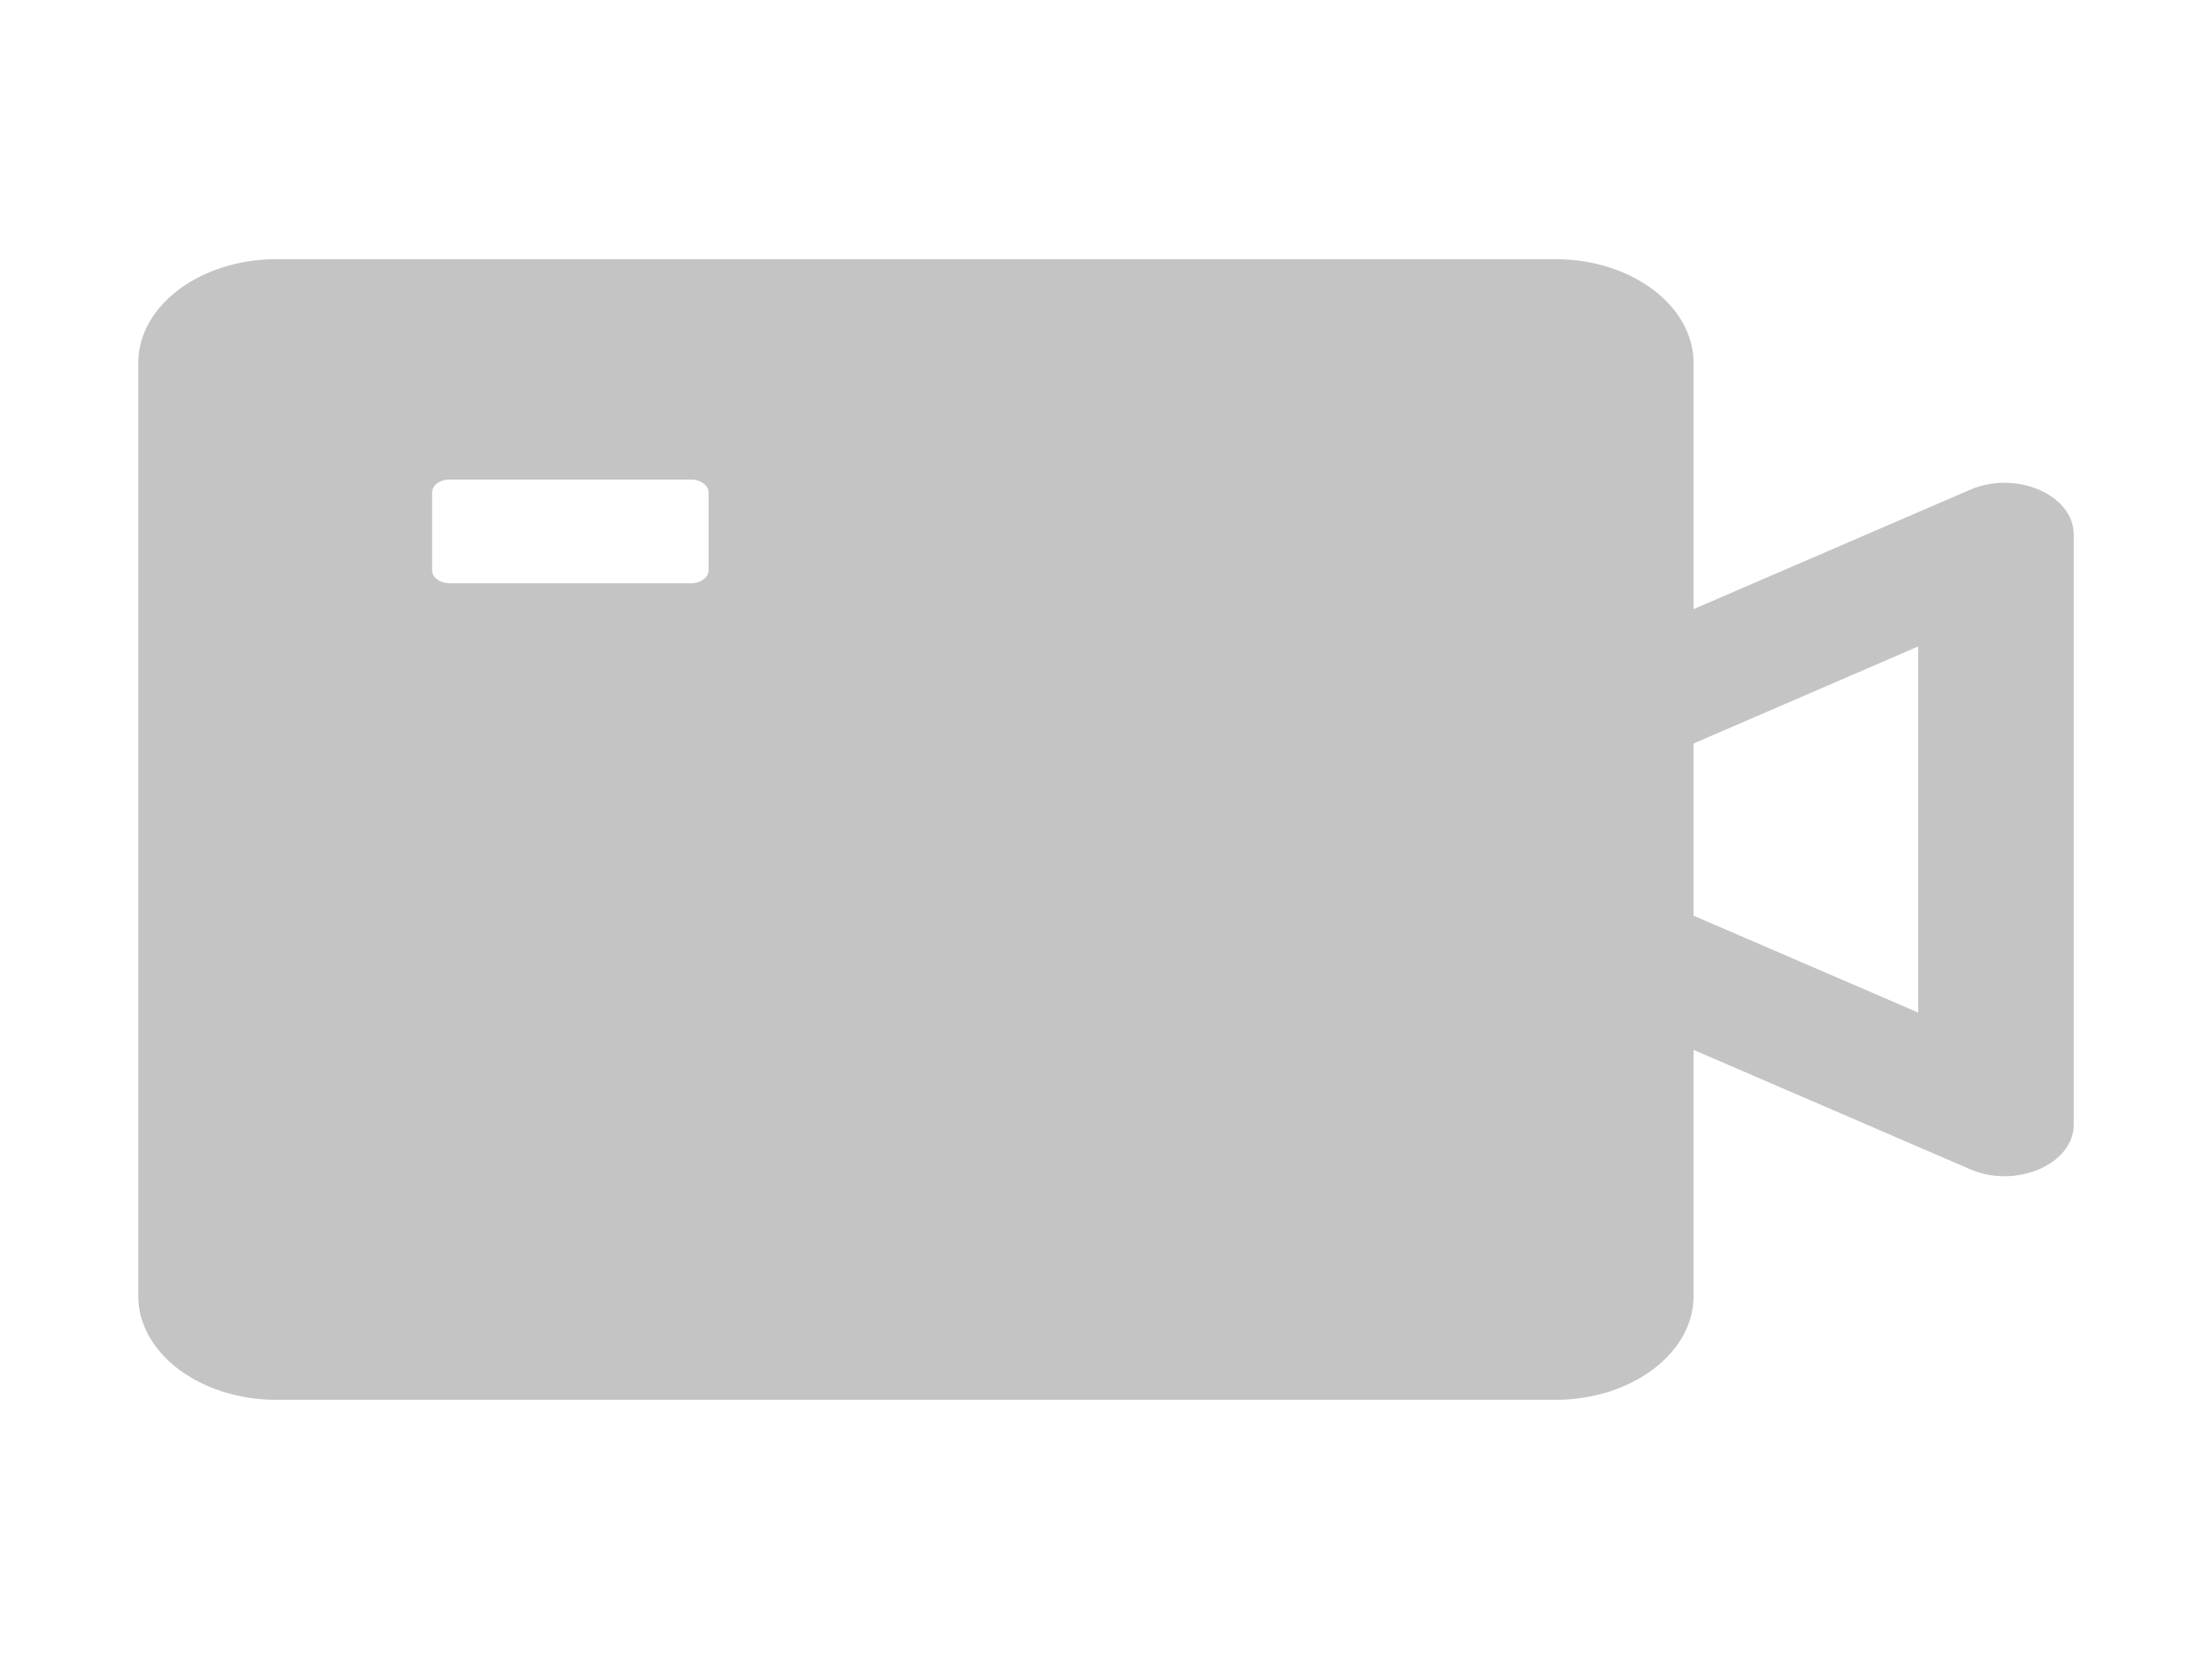 <svg width="24" height="18" viewBox="0 0 24 18" fill="none" xmlns="http://www.w3.org/2000/svg">
<path d="M21.375 5.314L18.375 6.609V3.938C18.375 3.317 17.702 2.812 16.875 2.812H3C2.173 2.812 1.5 3.317 1.5 3.938V14.062C1.5 14.683 2.173 15.188 3 15.188H16.875C17.702 15.188 18.375 14.683 18.375 14.062V11.391L21.375 12.686C21.874 12.902 22.5 12.632 22.5 12.201V5.801C22.5 5.368 21.874 5.098 21.375 5.314ZM7.688 6.188C7.688 6.265 7.603 6.328 7.5 6.328H4.875C4.772 6.328 4.688 6.265 4.688 6.188V5.344C4.688 5.266 4.772 5.203 4.875 5.203H7.5C7.603 5.203 7.688 5.266 7.688 5.344V6.188ZM20.812 10.986L18.375 9.935V8.067L20.812 7.014V10.986Z" fill="#C4C4C4"/>
</svg>
